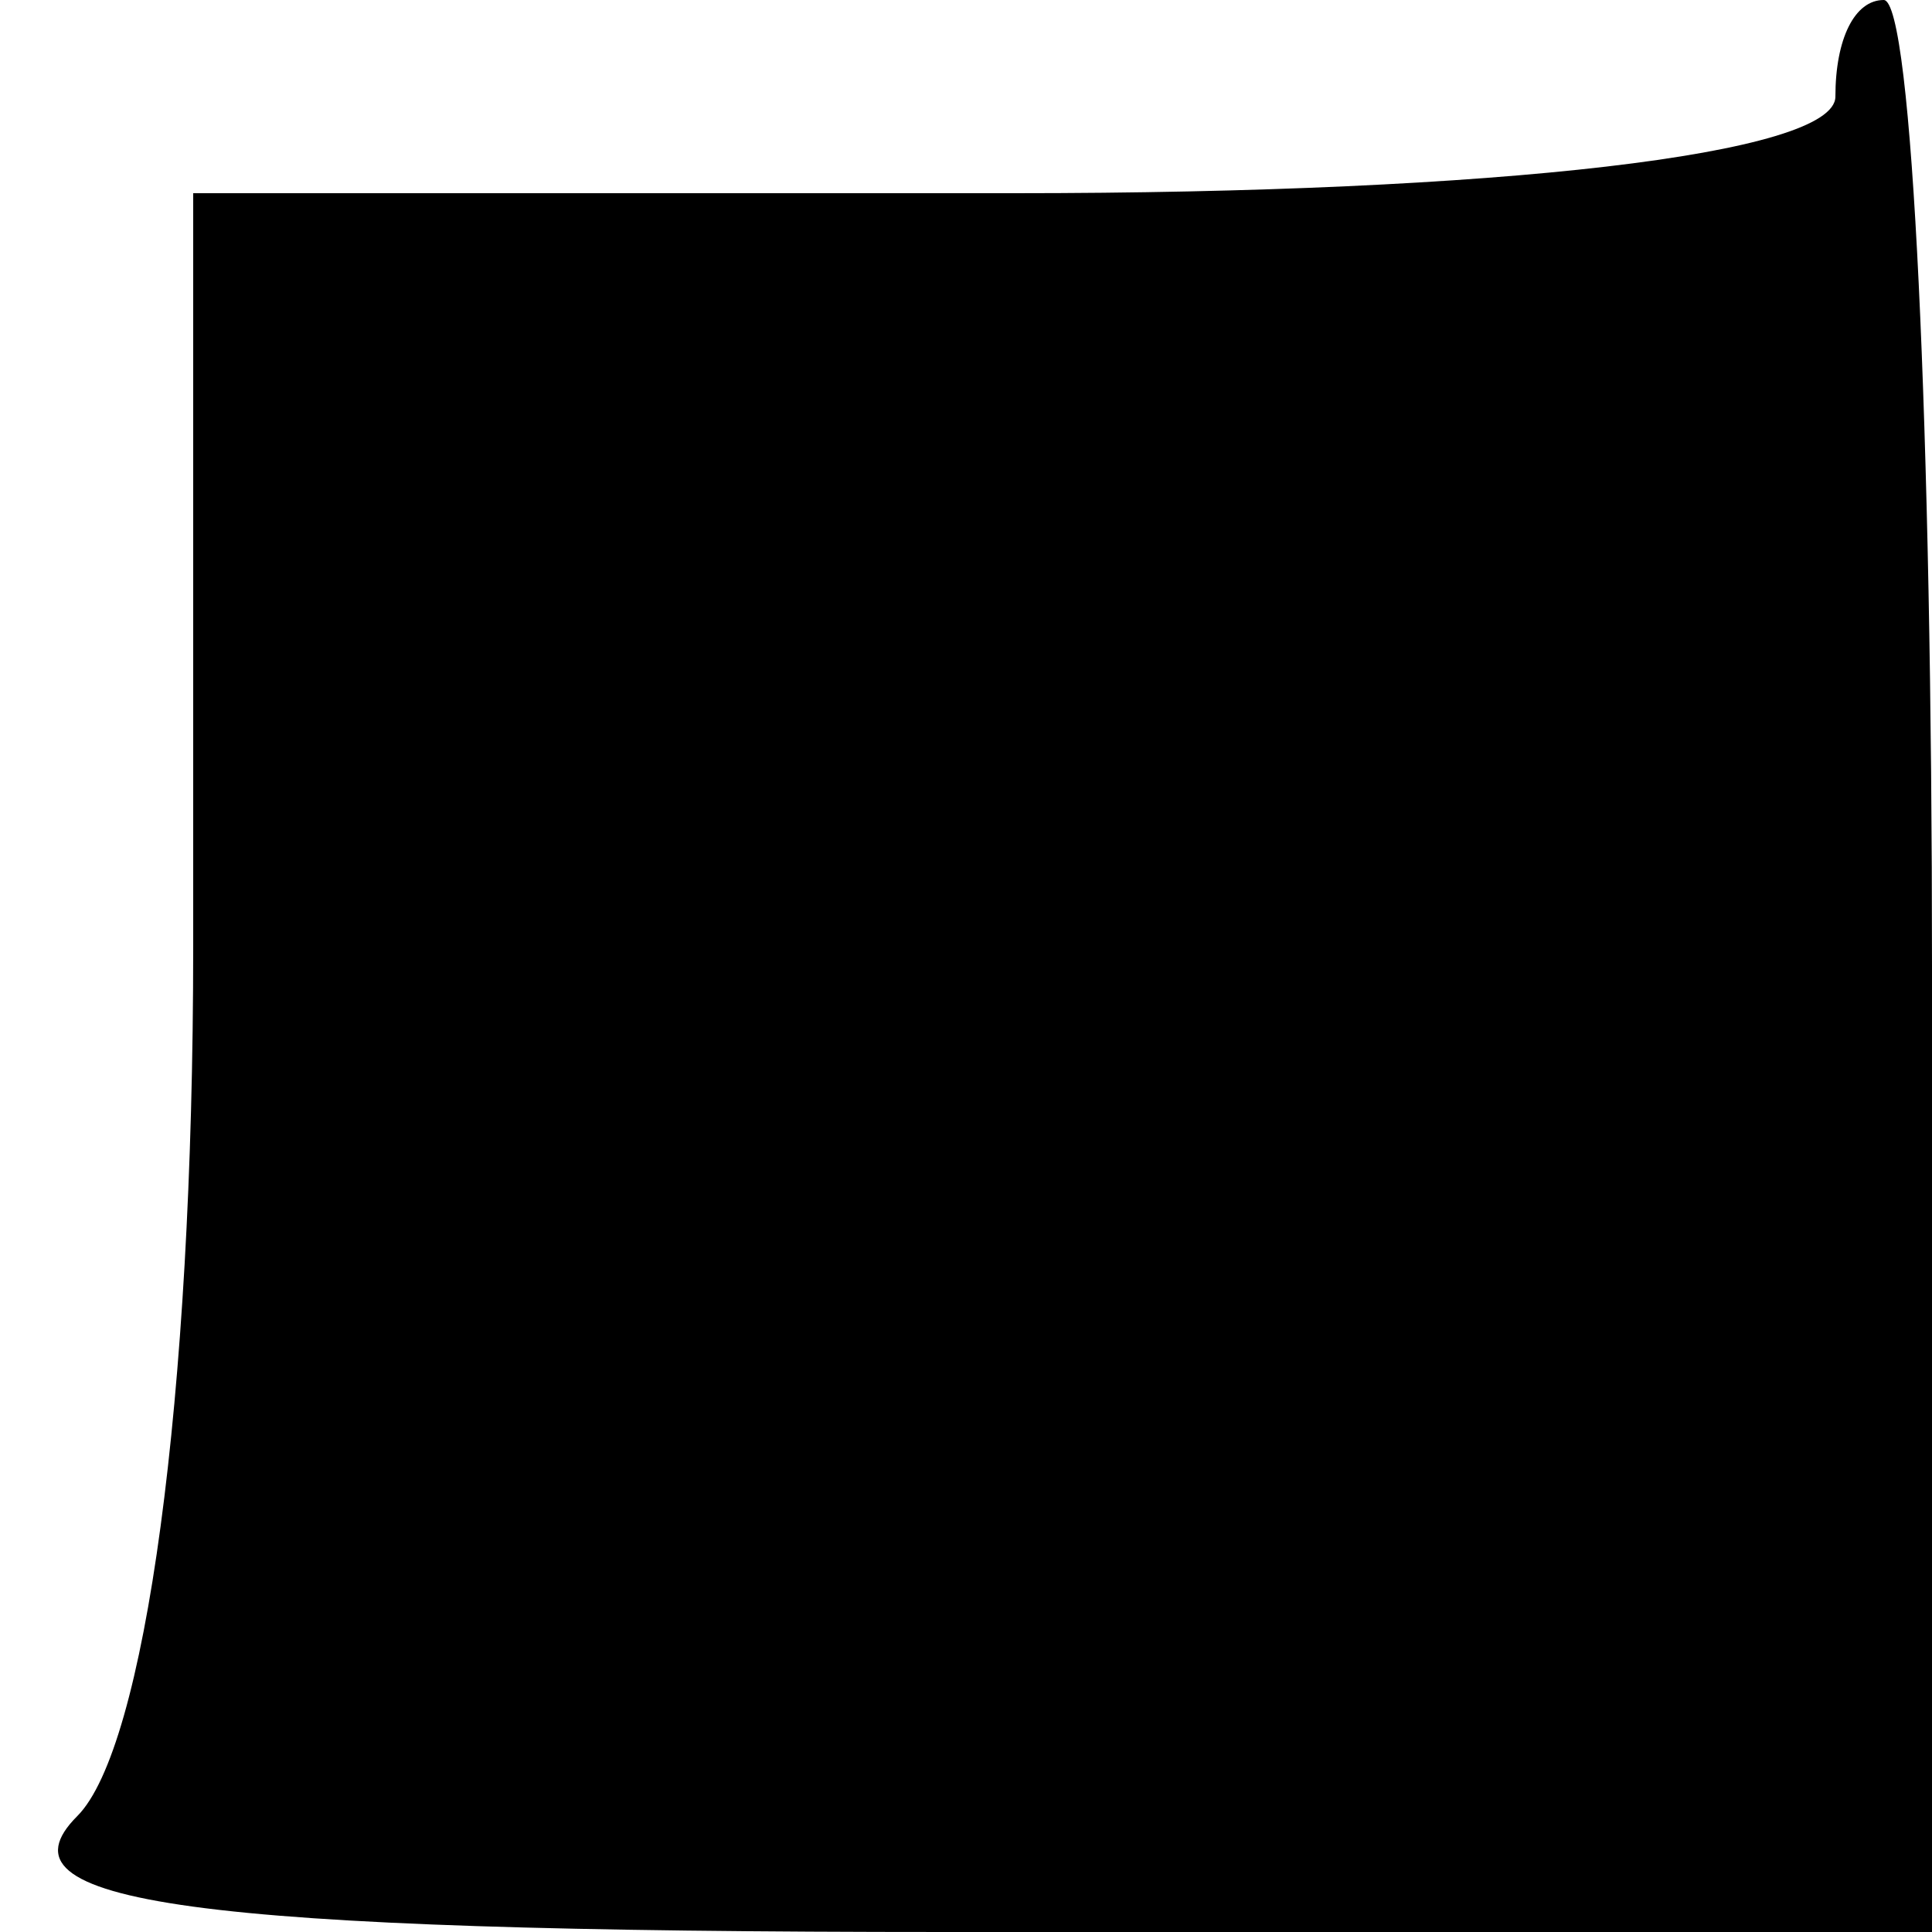 <?xml version="1.0" standalone="no"?>
<!DOCTYPE svg PUBLIC "-//W3C//DTD SVG 20010904//EN"
 "http://www.w3.org/TR/2001/REC-SVG-20010904/DTD/svg10.dtd">
<svg version="1.0" xmlns="http://www.w3.org/2000/svg"
 width="20pt" height="20pt" viewBox="0 0 20 20"
 preserveAspectRatio="xMidYMid meet">
<g transform="translate(0,20) scale(0.1,-0.1)"
fill="#000000" stroke="none">
<path fill="#000000" stroke="none" d="M190 190 c0 -6 -35 -10 -85 -10 l-85 0
0 -78 c0 -47 -5 -83 -12 -90 -9 -9 11 -12 90 -12 l102 0 0 100 c0 55 -2 100
-5 100 -3 0 -5 -4 -5 -10z"/>
</g>
</svg>
